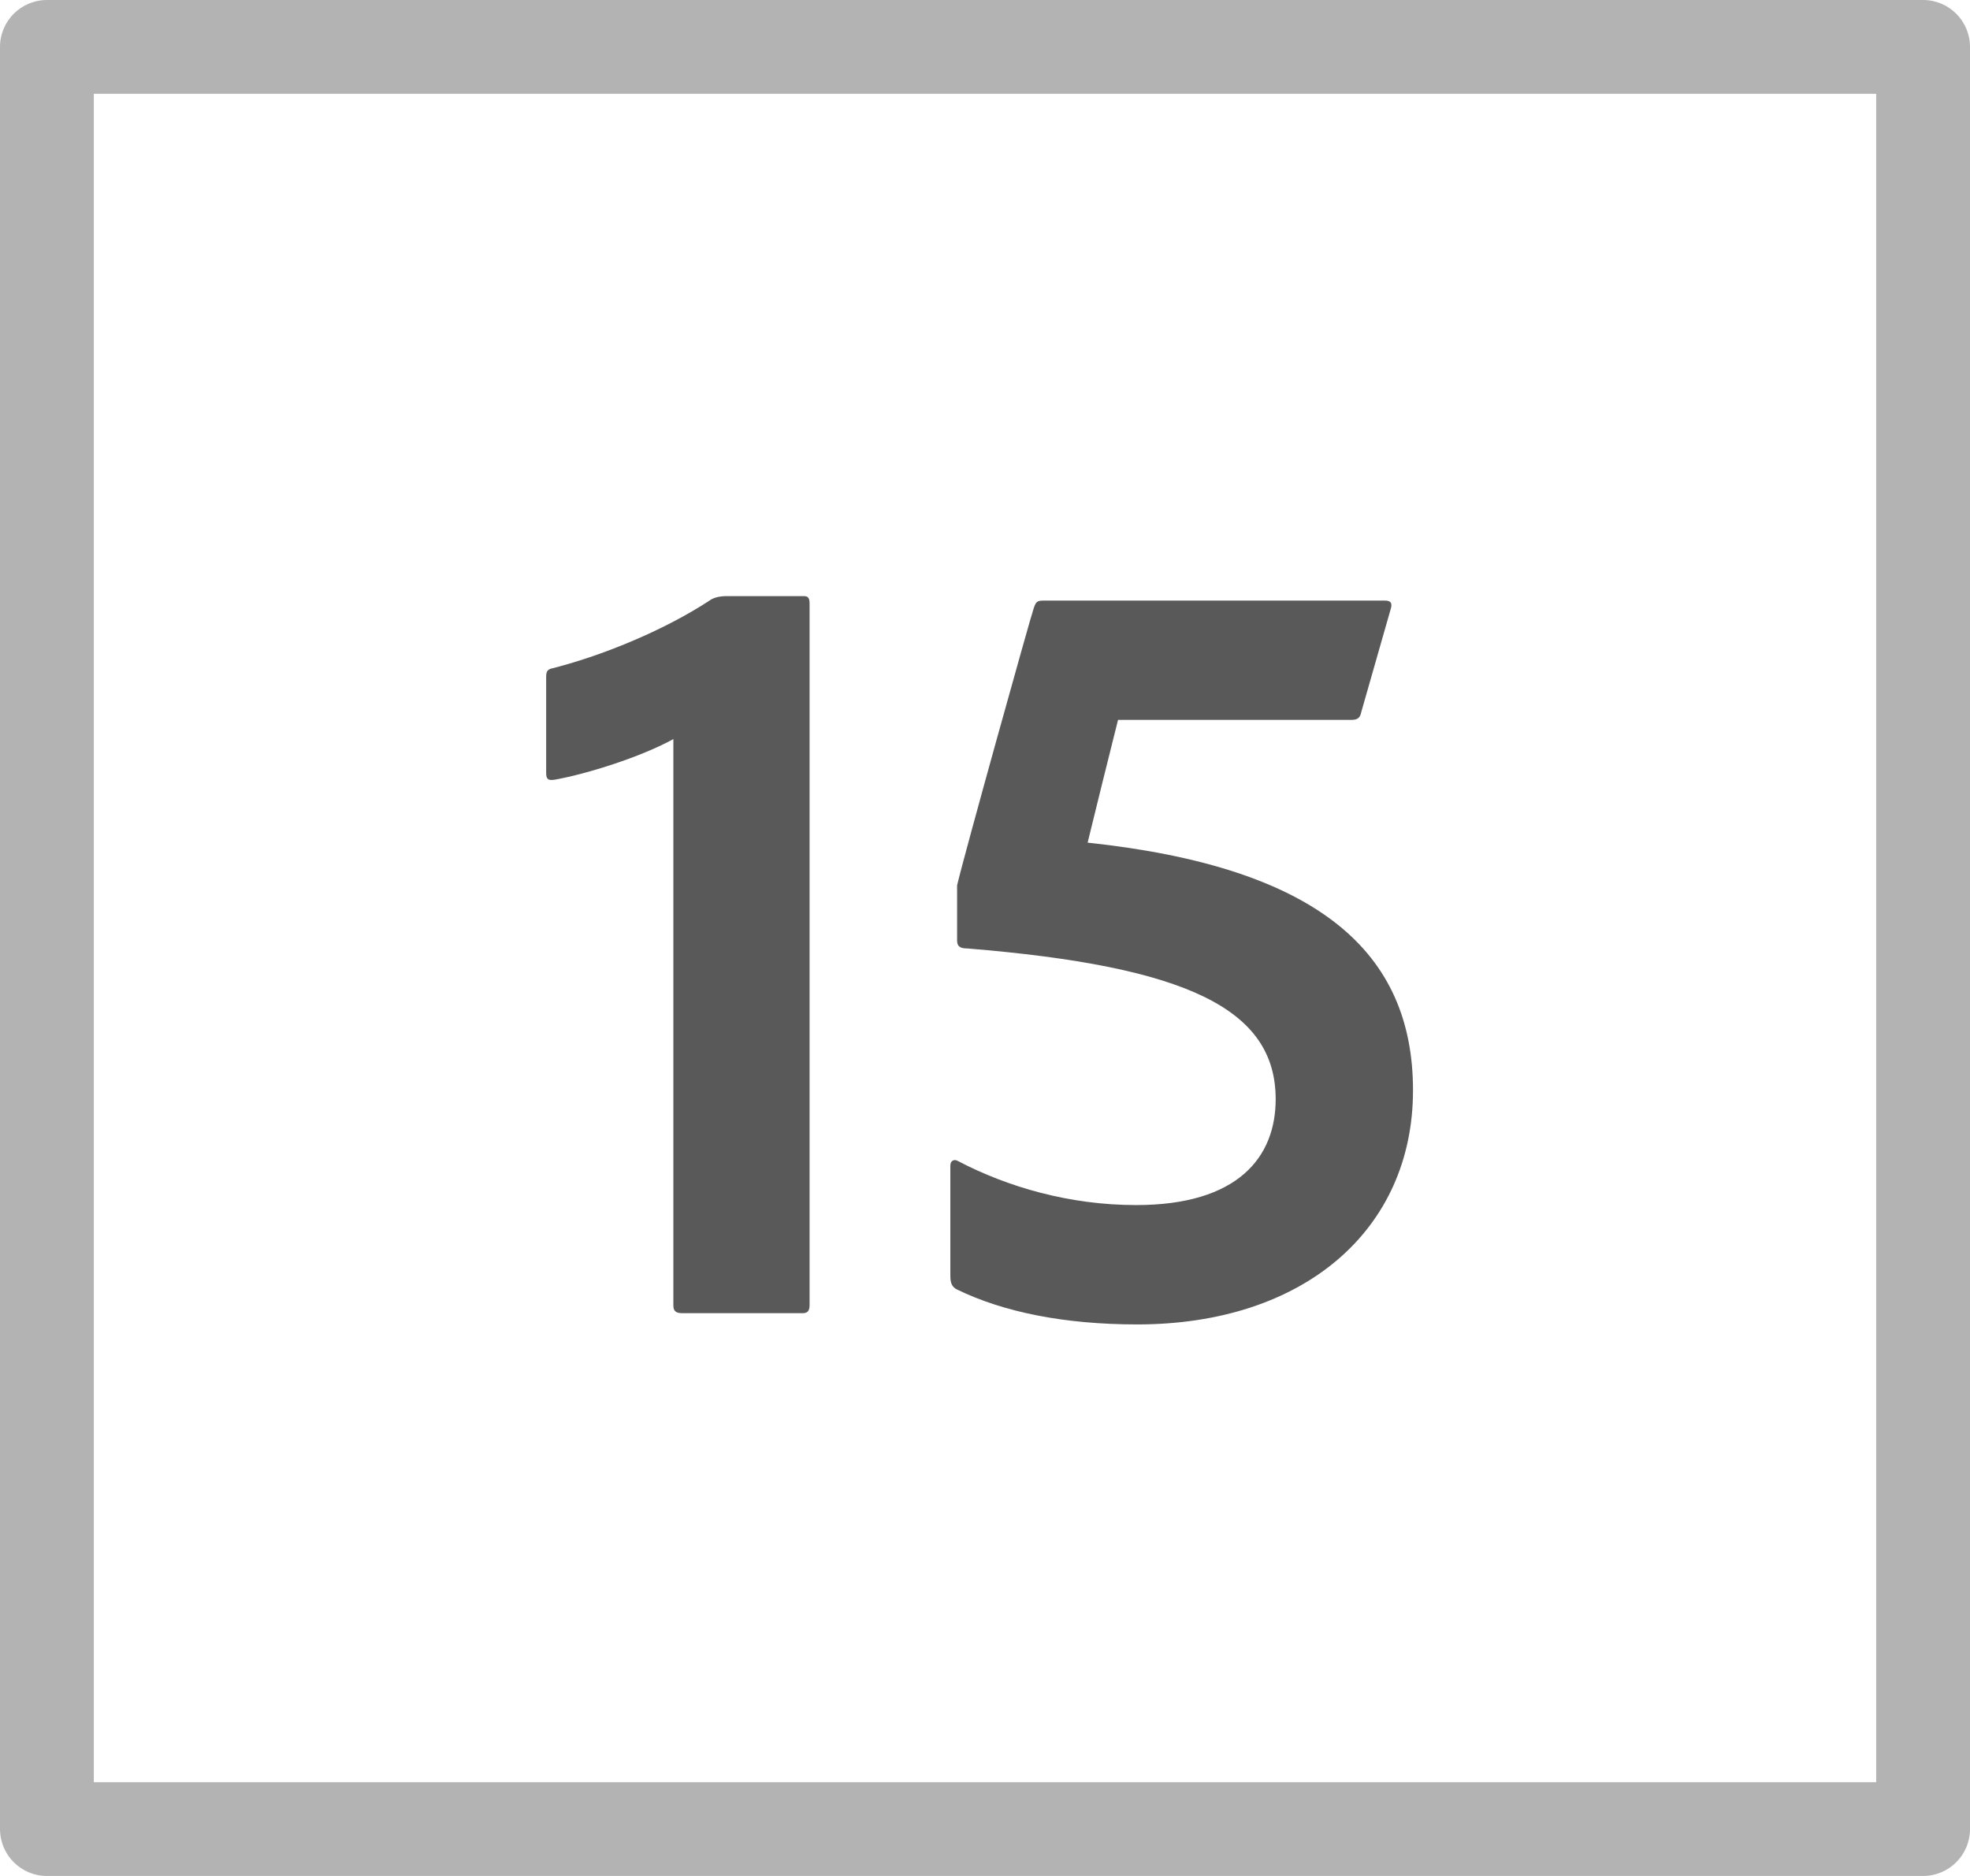 <?xml version="1.0" encoding="UTF-8"?>
<svg id="icons" xmlns="http://www.w3.org/2000/svg" width="42" height="40" viewBox="0 0 42 40">
  <defs>
    <style>

      .fill{
        fill-rule: evenodd;
        fill: #000;
        opacity: .65;
      }
        

      .fillMedium {
        fill: #000;
        opacity: .3;
      }
    </style>
  </defs>
  <path class="fill" d="M14.548,28c-.144,0-.192-.048-.192-.168v-12.073c-.696.384-1.848.744-2.52.864-.144.024-.192,0-.192-.145v-2.04c0-.12.024-.168.144-.191,1.128-.288,2.424-.841,3.336-1.44.096-.072.24-.096.36-.096h1.656c.096,0,.12.048.12.168v14.953c0,.12-.048.168-.144.168h-2.568Z"/>
  <path class="fill" d="M23.836,15.351c-.168.673-.504,2.017-.648,2.616,4.944.528,6.937,2.353,6.937,5.281,0,2.976-2.328,4.992-5.88,4.992-1.56,0-2.856-.265-3.84-.744-.096-.048-.144-.12-.144-.288v-2.353c0-.12.096-.144.168-.096,1.056.552,2.376.936,3.792.936,2.184,0,2.976-1.031,2.976-2.256,0-1.92-1.872-2.832-6.576-3.216-.12,0-.216-.024-.216-.168v-1.177c.144-.624,1.584-5.784,1.632-5.904.048-.144.072-.168.216-.168h7.273c.12,0,.168.048.12.192l-.624,2.184c-.024.12-.072.168-.216.168h-4.969Z"/>
  <path class="fillMedium" d="M40,2v36H2V2h38ZM41,0H1C.448,0,0,.448,0,1v38c0,.552.448,1,1,1h40c.552,0,1-.448,1-1V1c0-.552-.448-1-1-1Z"/>
</svg>